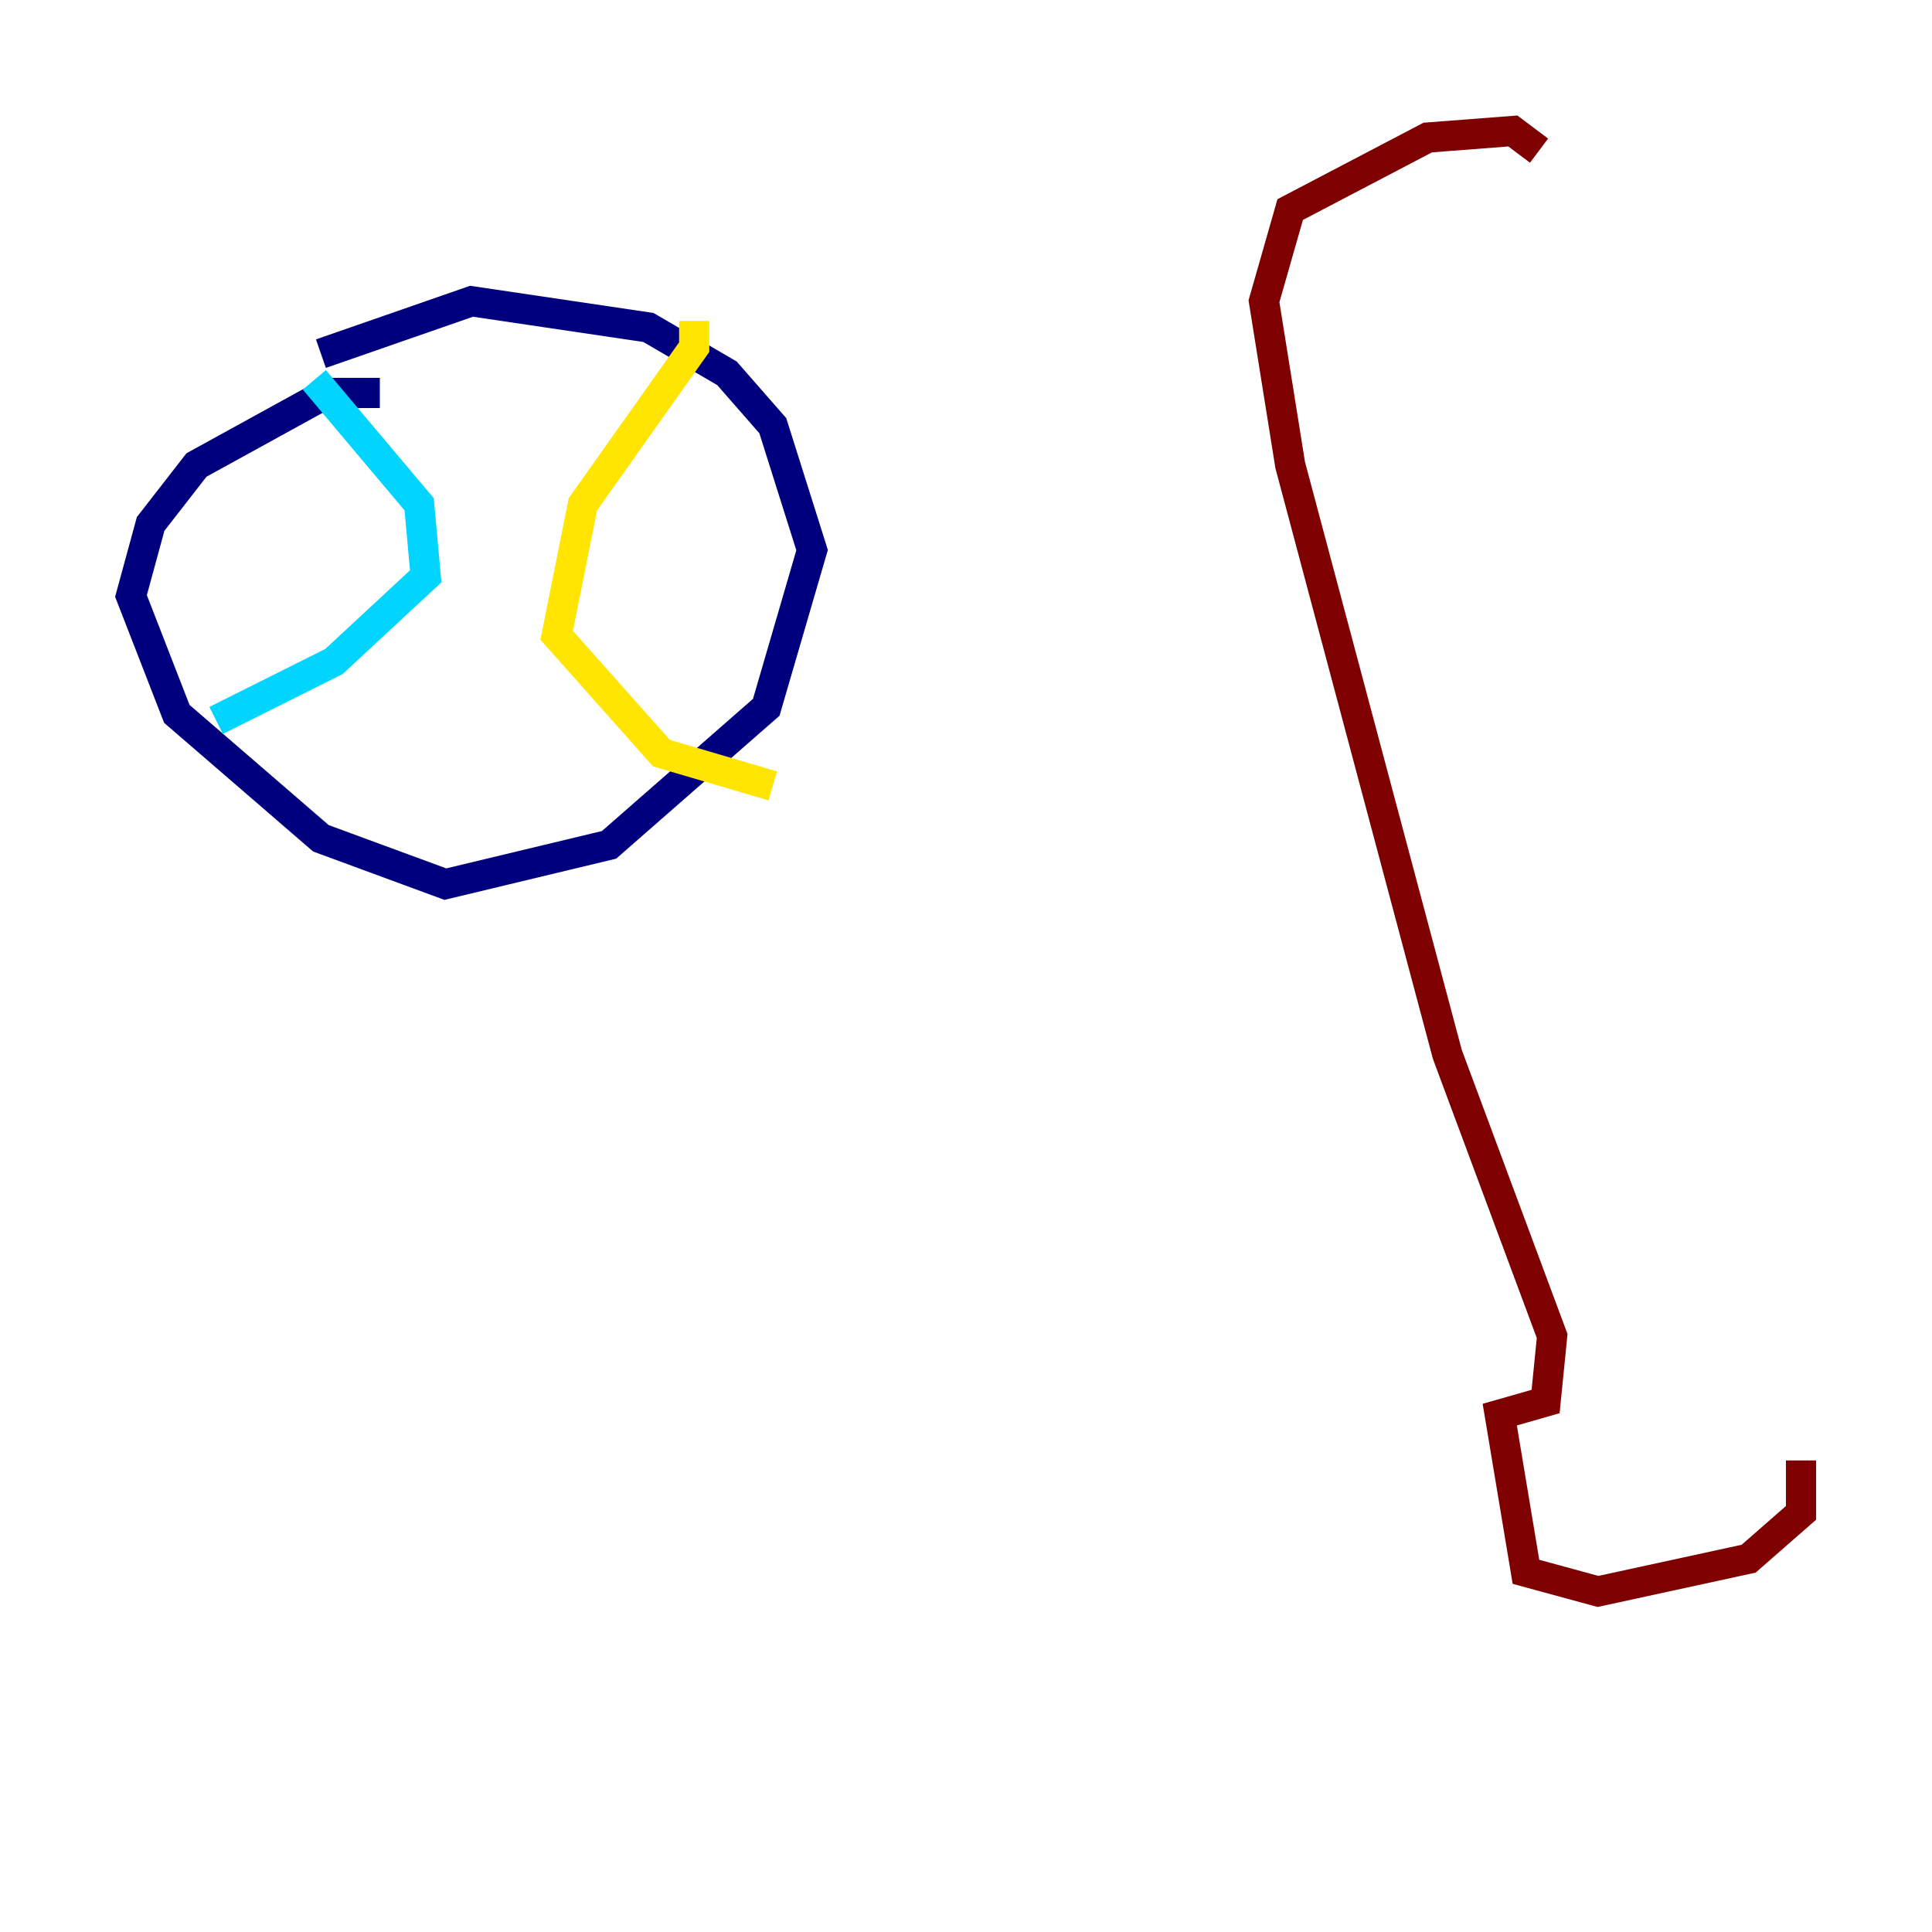 <?xml version="1.0" encoding="utf-8" ?>
<svg baseProfile="tiny" height="128" version="1.2" viewBox="0,0,128,128" width="128" xmlns="http://www.w3.org/2000/svg" xmlns:ev="http://www.w3.org/2001/xml-events" xmlns:xlink="http://www.w3.org/1999/xlink"><defs /><polyline fill="none" points="25.166,26.034 21.695,26.034 13.017,30.807 9.98,34.712 8.678,39.485 11.715,47.295 21.261,55.539 29.505,58.576 40.352,55.973 50.766,46.861 53.803,36.447 51.2,28.203 48.163,24.732 42.956,21.695 31.241,19.959 21.261,23.43" stroke="#00007f" stroke-width="2" /><polyline fill="none" points="20.827,25.166 27.77,33.41 28.203,38.183 22.129,43.824 14.319,47.729" stroke="#00d4ff" stroke-width="2" /><polyline fill="none" points="45.993,21.261 45.993,22.997 38.617,33.41 36.881,42.088 43.824,49.898 51.2,52.068" stroke="#ffe500" stroke-width="2" /><polyline fill="none" points="119.322,96.759 119.322,100.231 115.851,103.268 105.871,105.437 101.098,104.136 99.363,93.722 102.4,92.854 102.834,88.515 95.891,69.858 85.478,30.807 83.742,19.959 85.478,13.885 94.59,9.112 100.231,8.678 101.966,9.98" stroke="#7f0000" stroke-width="2" /></svg>